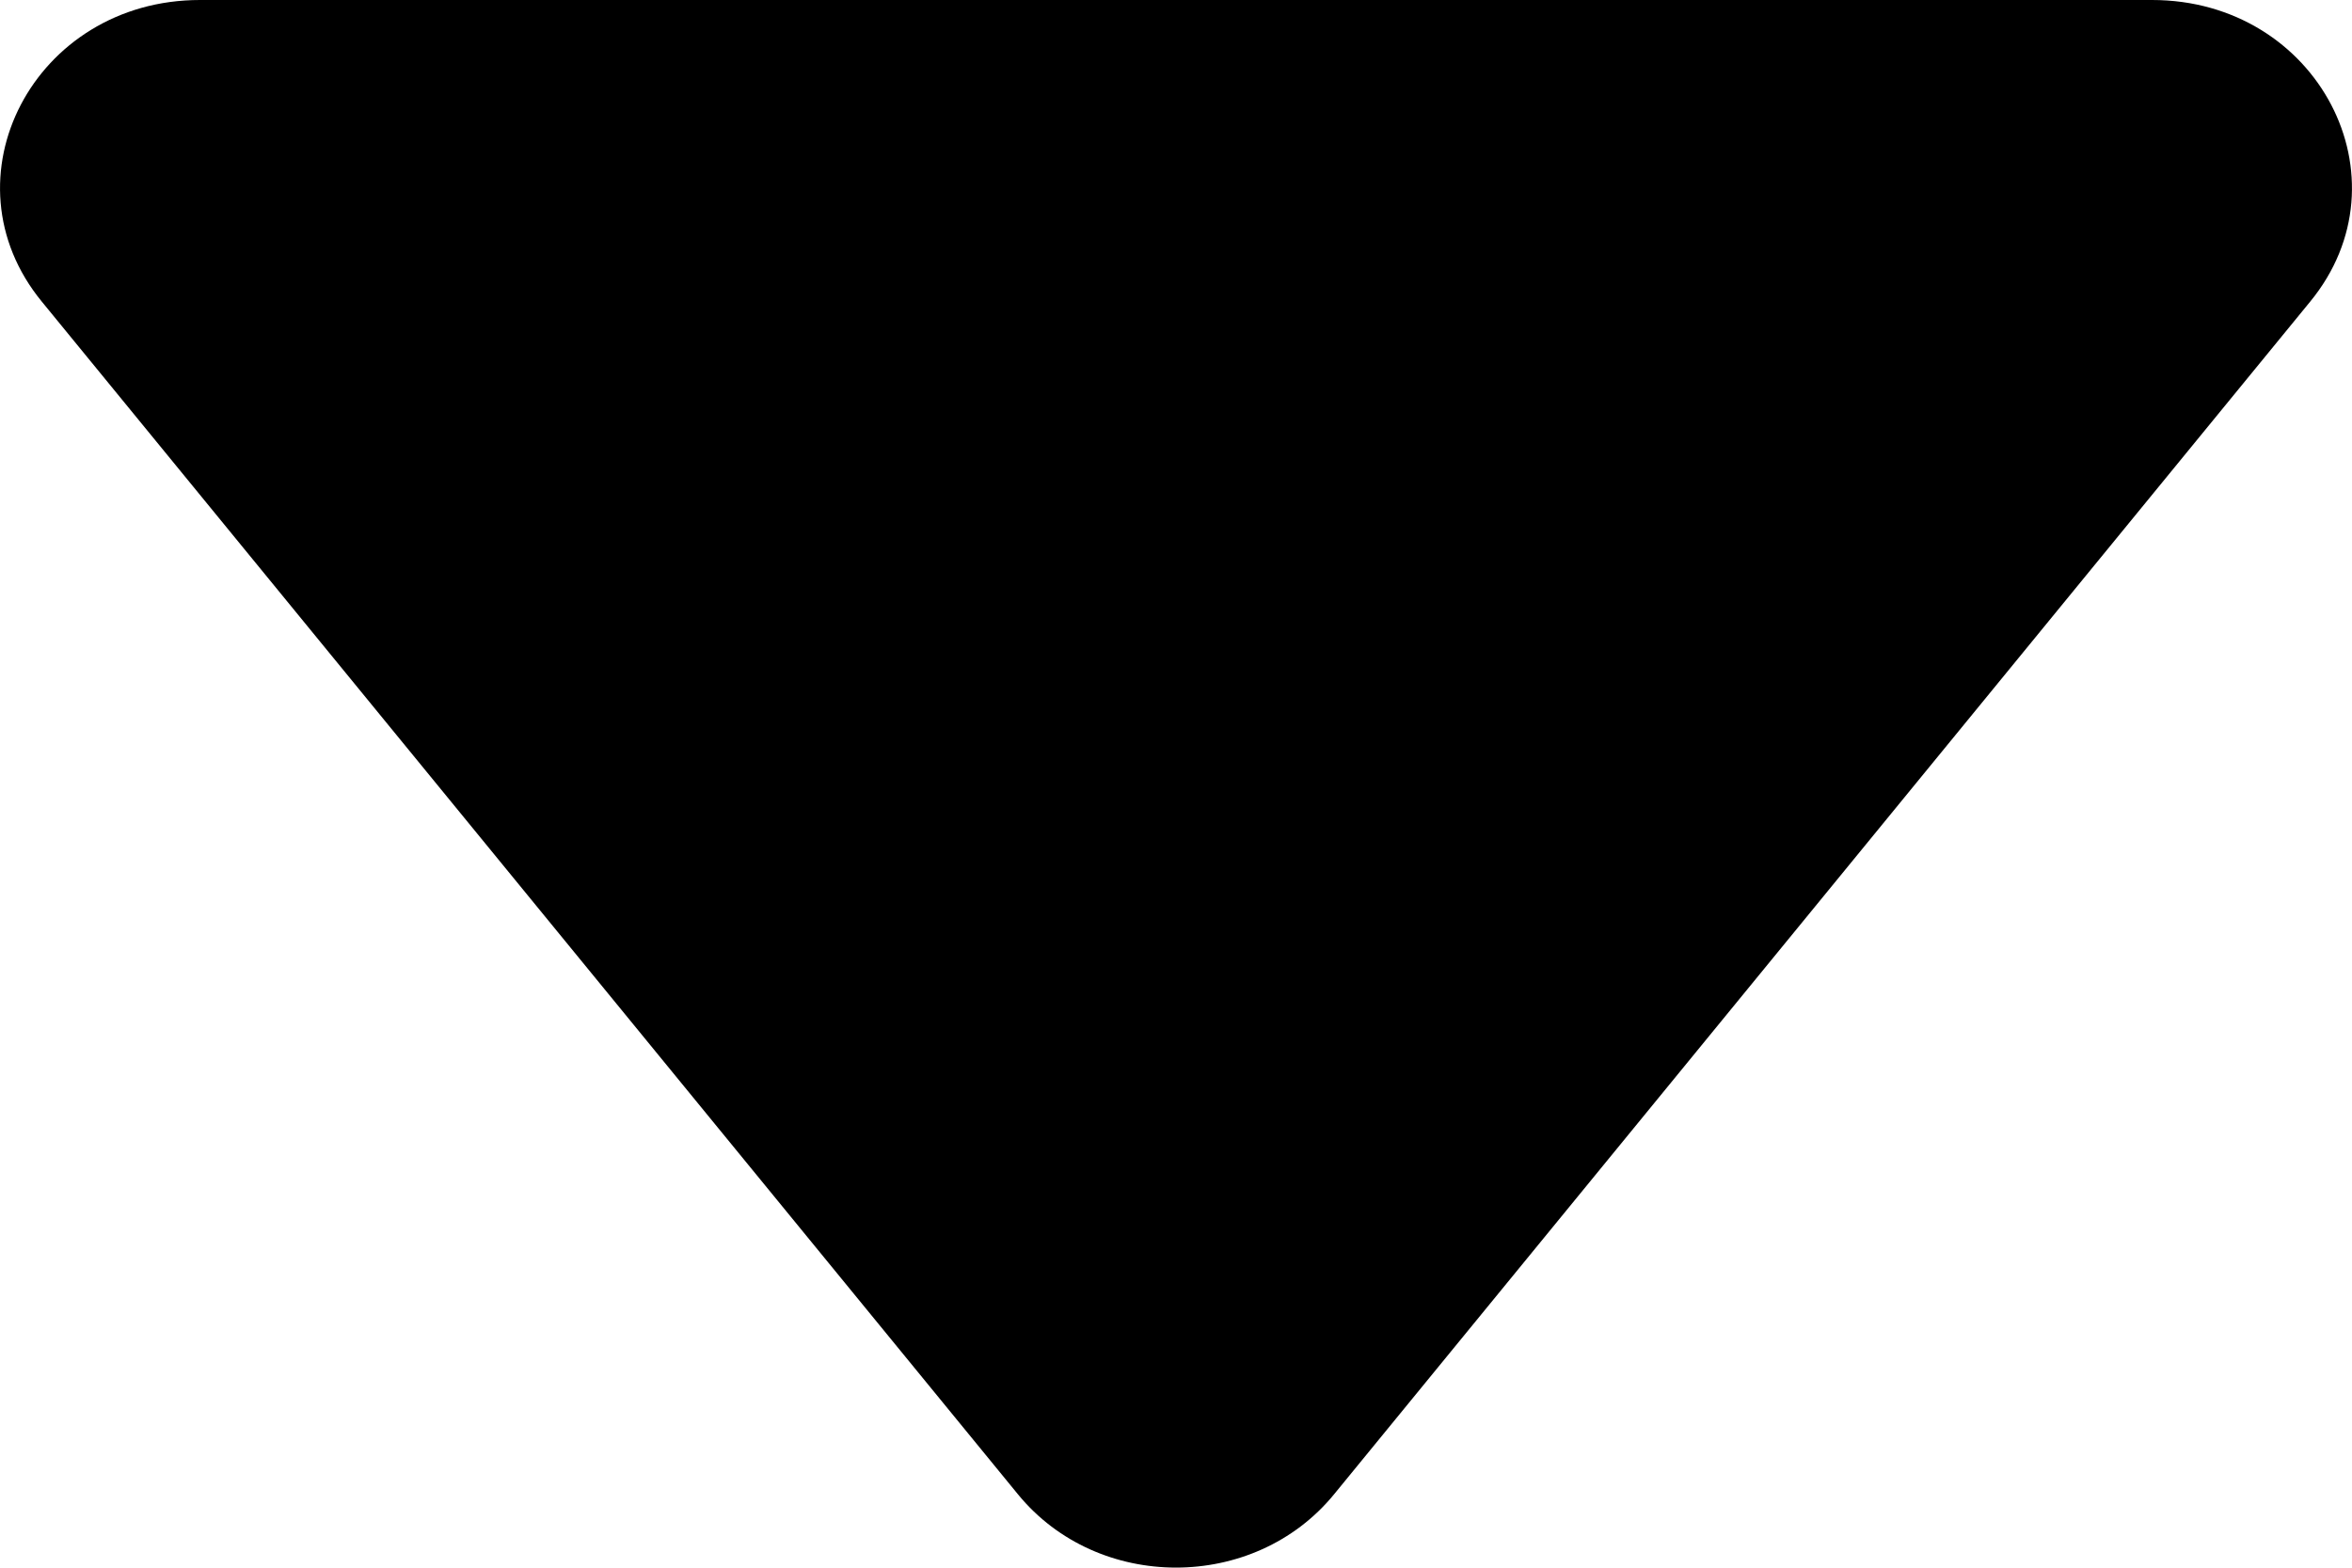 <svg viewBox="0 0 6 4" xmlns="http://www.w3.org/2000/svg">
<path d="M3.403 3.813C3.199 4.062 2.801 4.062 2.597 3.813L0.107 0.77C-0.151 0.456 0.087 4.1267e-08 0.51 4.1267e-08H5.49C5.913 4.1267e-08 6.151 0.456 5.893 0.77L3.403 3.813Z"/>
</svg>
